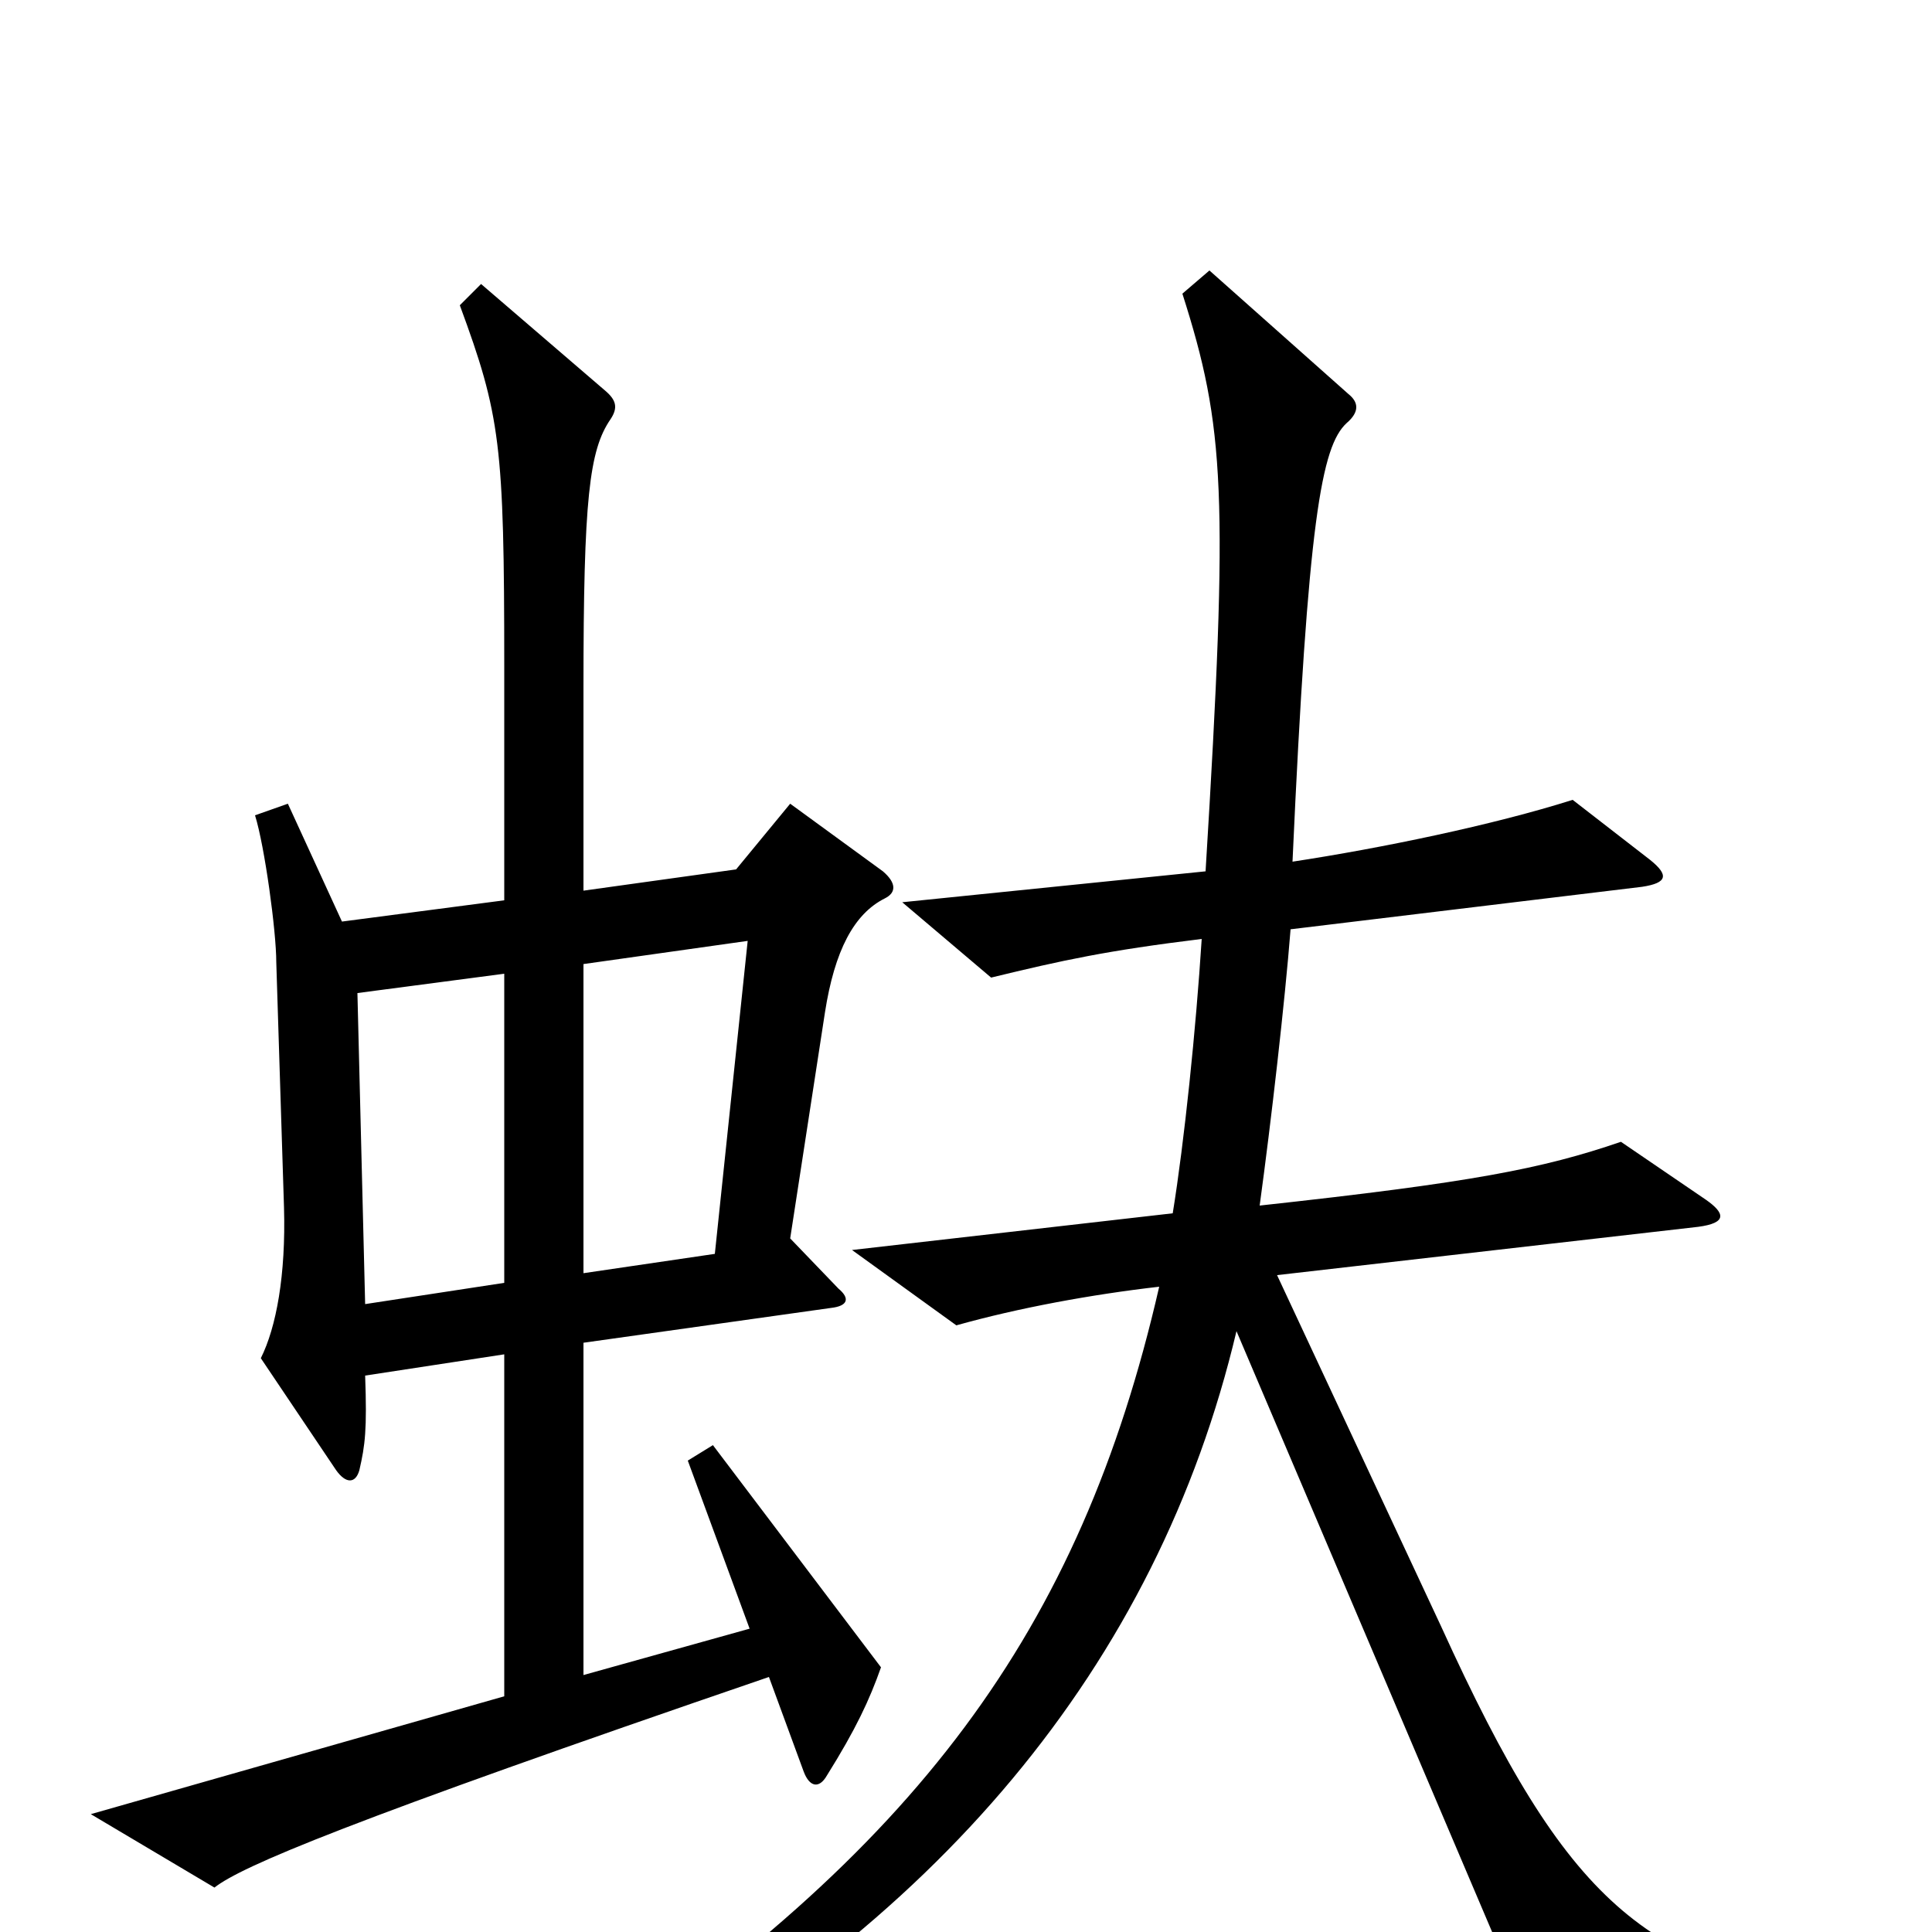 <svg xmlns="http://www.w3.org/2000/svg" viewBox="0 -1000 1000 1000">
	<path fill="#000000" d="M458 -535C464 -538 464 -543 457 -549L409 -584L381 -550L302 -539V-644C302 -742 305 -767 316 -783C320 -789 319 -793 313 -798L249 -853L238 -842C259 -785 261 -770 261 -655V-534L177 -523L149 -584L132 -578C137 -562 143 -518 143 -502L147 -375C148 -340 143 -313 135 -297L174 -239C179 -232 184 -232 186 -239C189 -252 190 -260 189 -288L261 -299V-122L47 -61L111 -23C125 -34 179 -57 398 -132L416 -83C419 -75 424 -74 428 -81C443 -105 450 -120 456 -137L369 -252L356 -244L388 -157L302 -133V-305L430 -323C439 -324 440 -328 434 -333L409 -359L427 -476C432 -508 442 -527 458 -535ZM959 55V36C851 17 812 -13 746 -158L661 -340L879 -365C894 -367 893 -372 883 -379L839 -409C798 -395 762 -388 652 -376C658 -420 665 -481 668 -519L850 -541C863 -543 864 -547 854 -555L814 -586C773 -573 715 -561 669 -554C677 -731 684 -769 697 -781C704 -787 703 -792 698 -796L626 -860L612 -848C634 -779 636 -745 624 -549L467 -533L513 -494C550 -503 573 -508 622 -514C619 -467 613 -409 607 -372L441 -353L495 -314C527 -323 565 -330 600 -334C559 -155 474 -42 295 77L303 94C484 -1 599 -138 640 -311L797 58ZM387 -513L370 -351L302 -341V-501ZM261 -336L189 -325L185 -486L261 -496Z"/>
</svg>